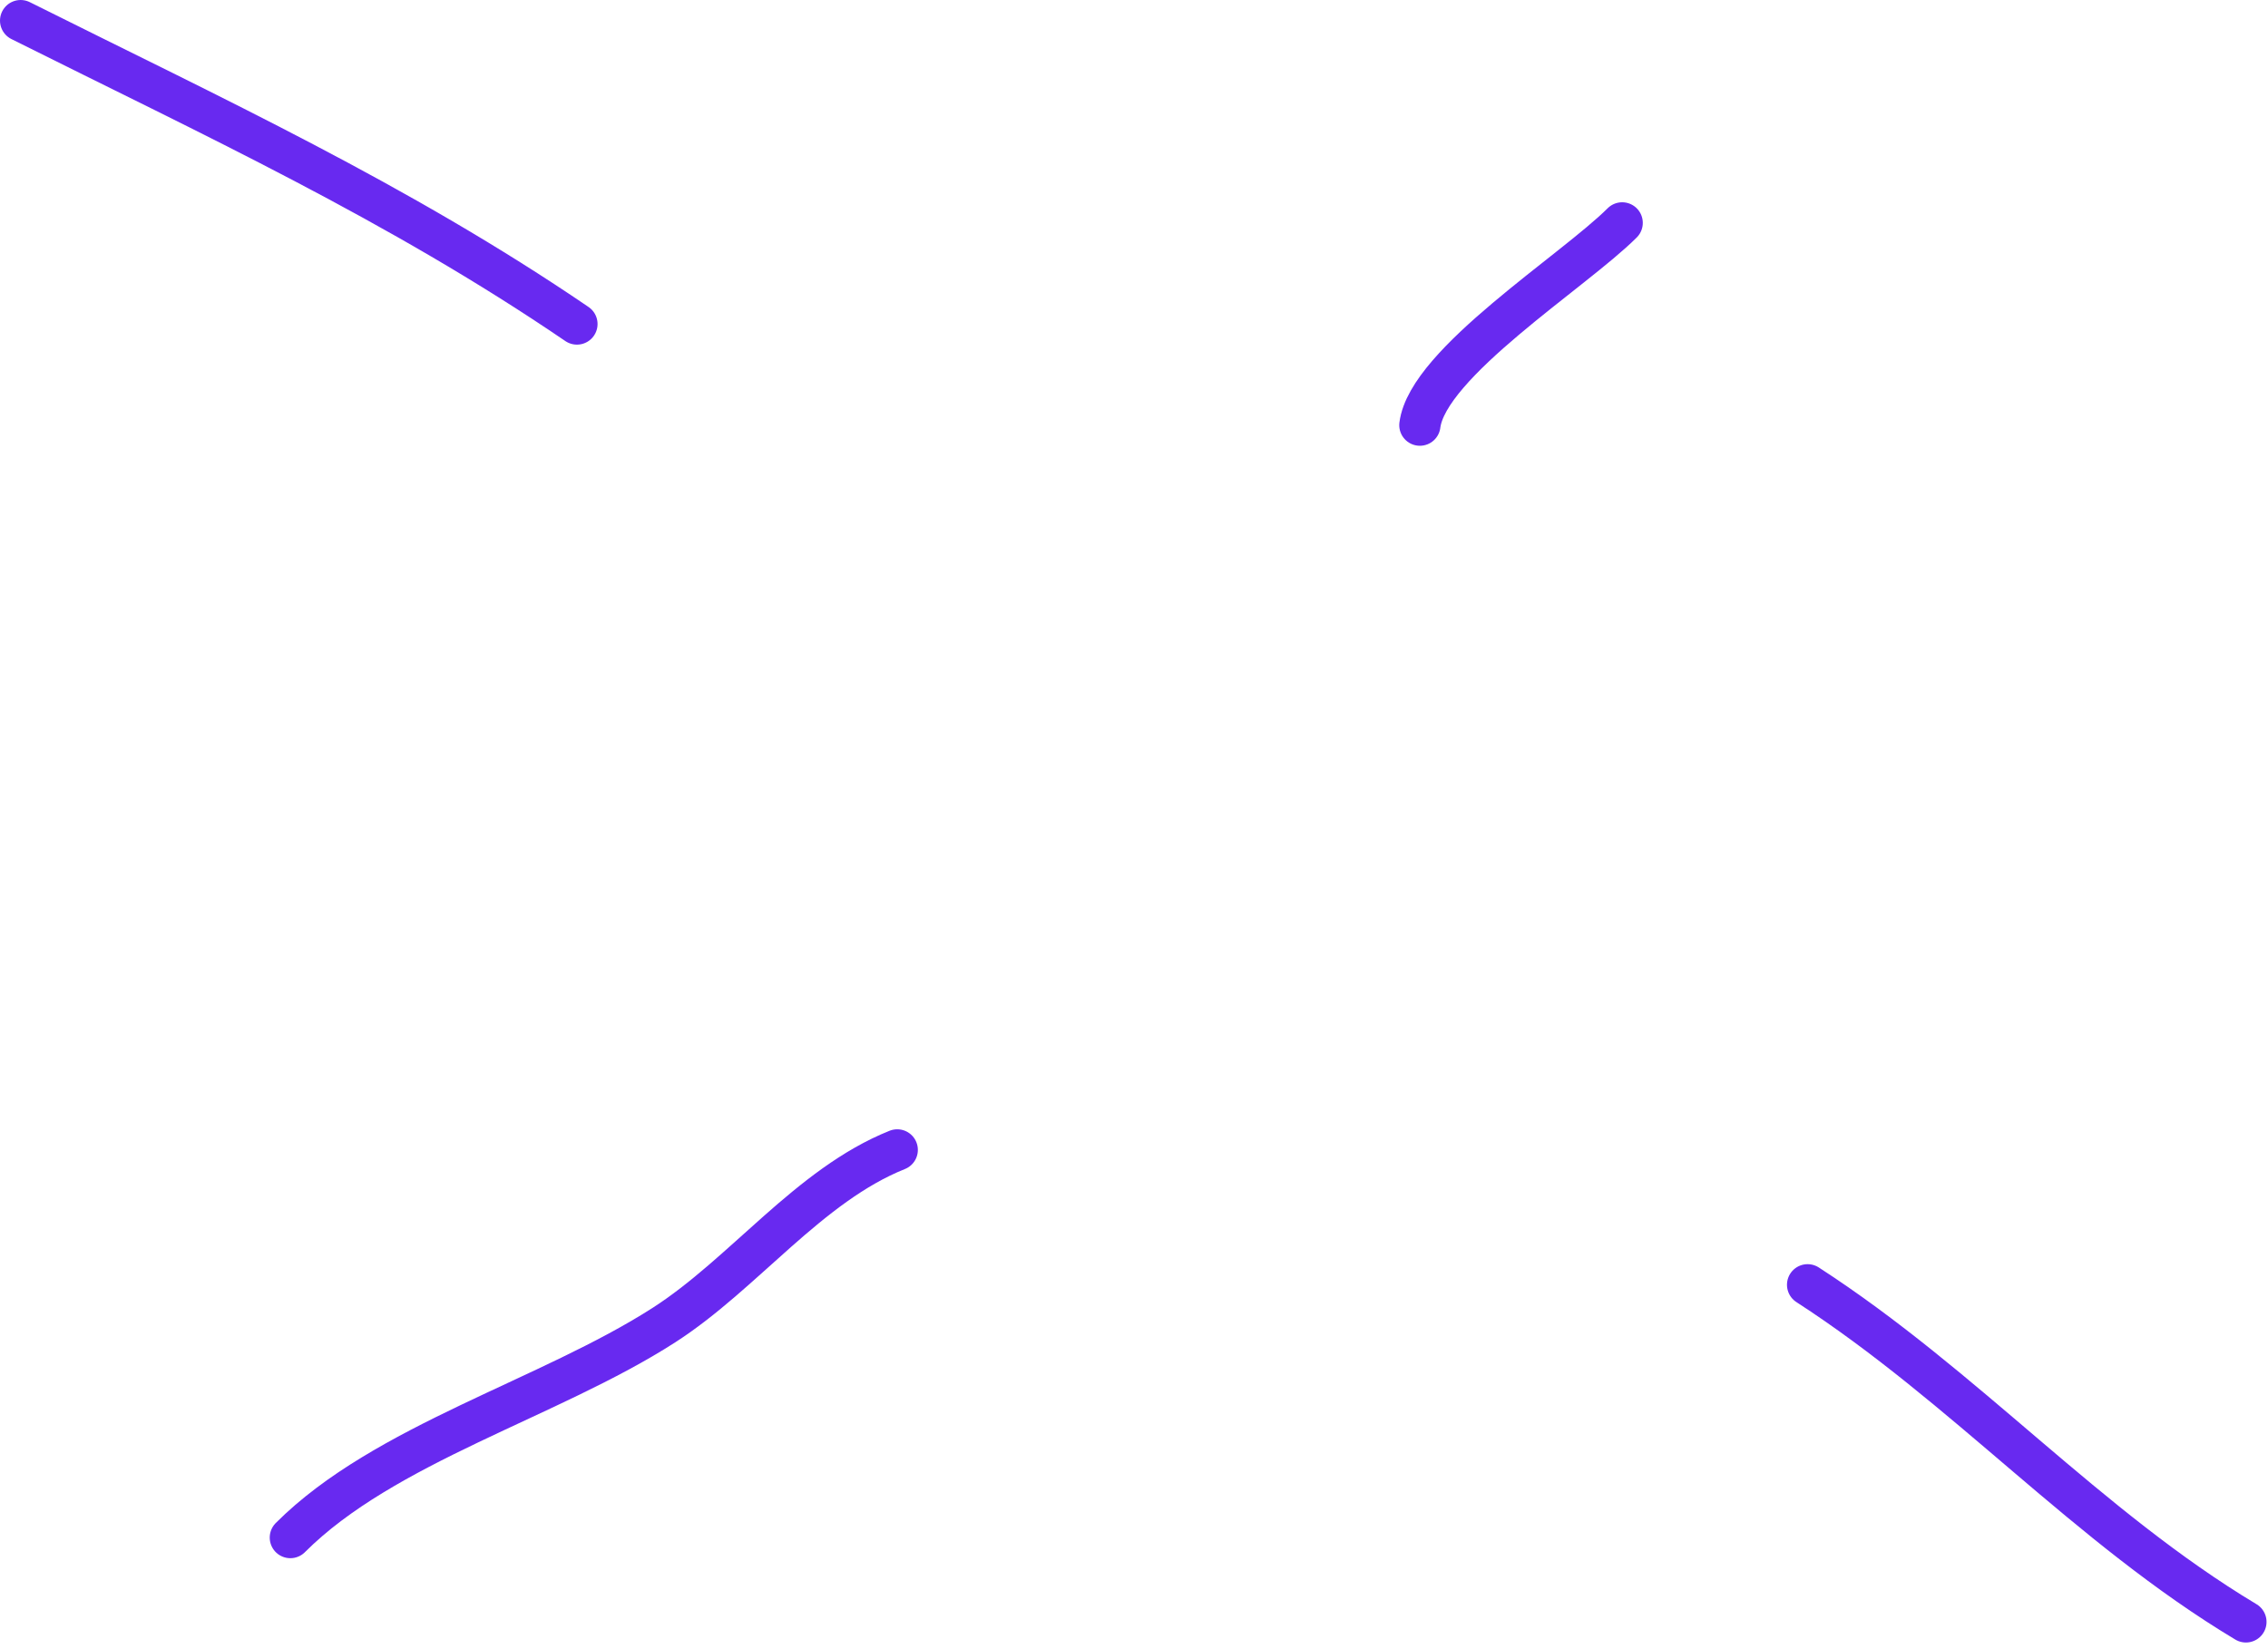 <svg viewBox="0 0 110 80" fill="none" xmlns="http://www.w3.org/2000/svg">
<path d="M43.517 55.781C39.238 57.493 36.07 61.792 32.207 64.276C26.644 67.852 18.636 70.033 14.082 74.587M27.982 15.718C19.313 9.807 10.303 5.652 1 1M68.865 20.624C69.241 17.615 76.327 13.162 78.677 10.812M87.67 62.324C95.313 67.27 101.236 74.062 108.929 78.677" stroke="#6829F0" stroke-width="2" stroke-linecap="round"/>
</svg>
